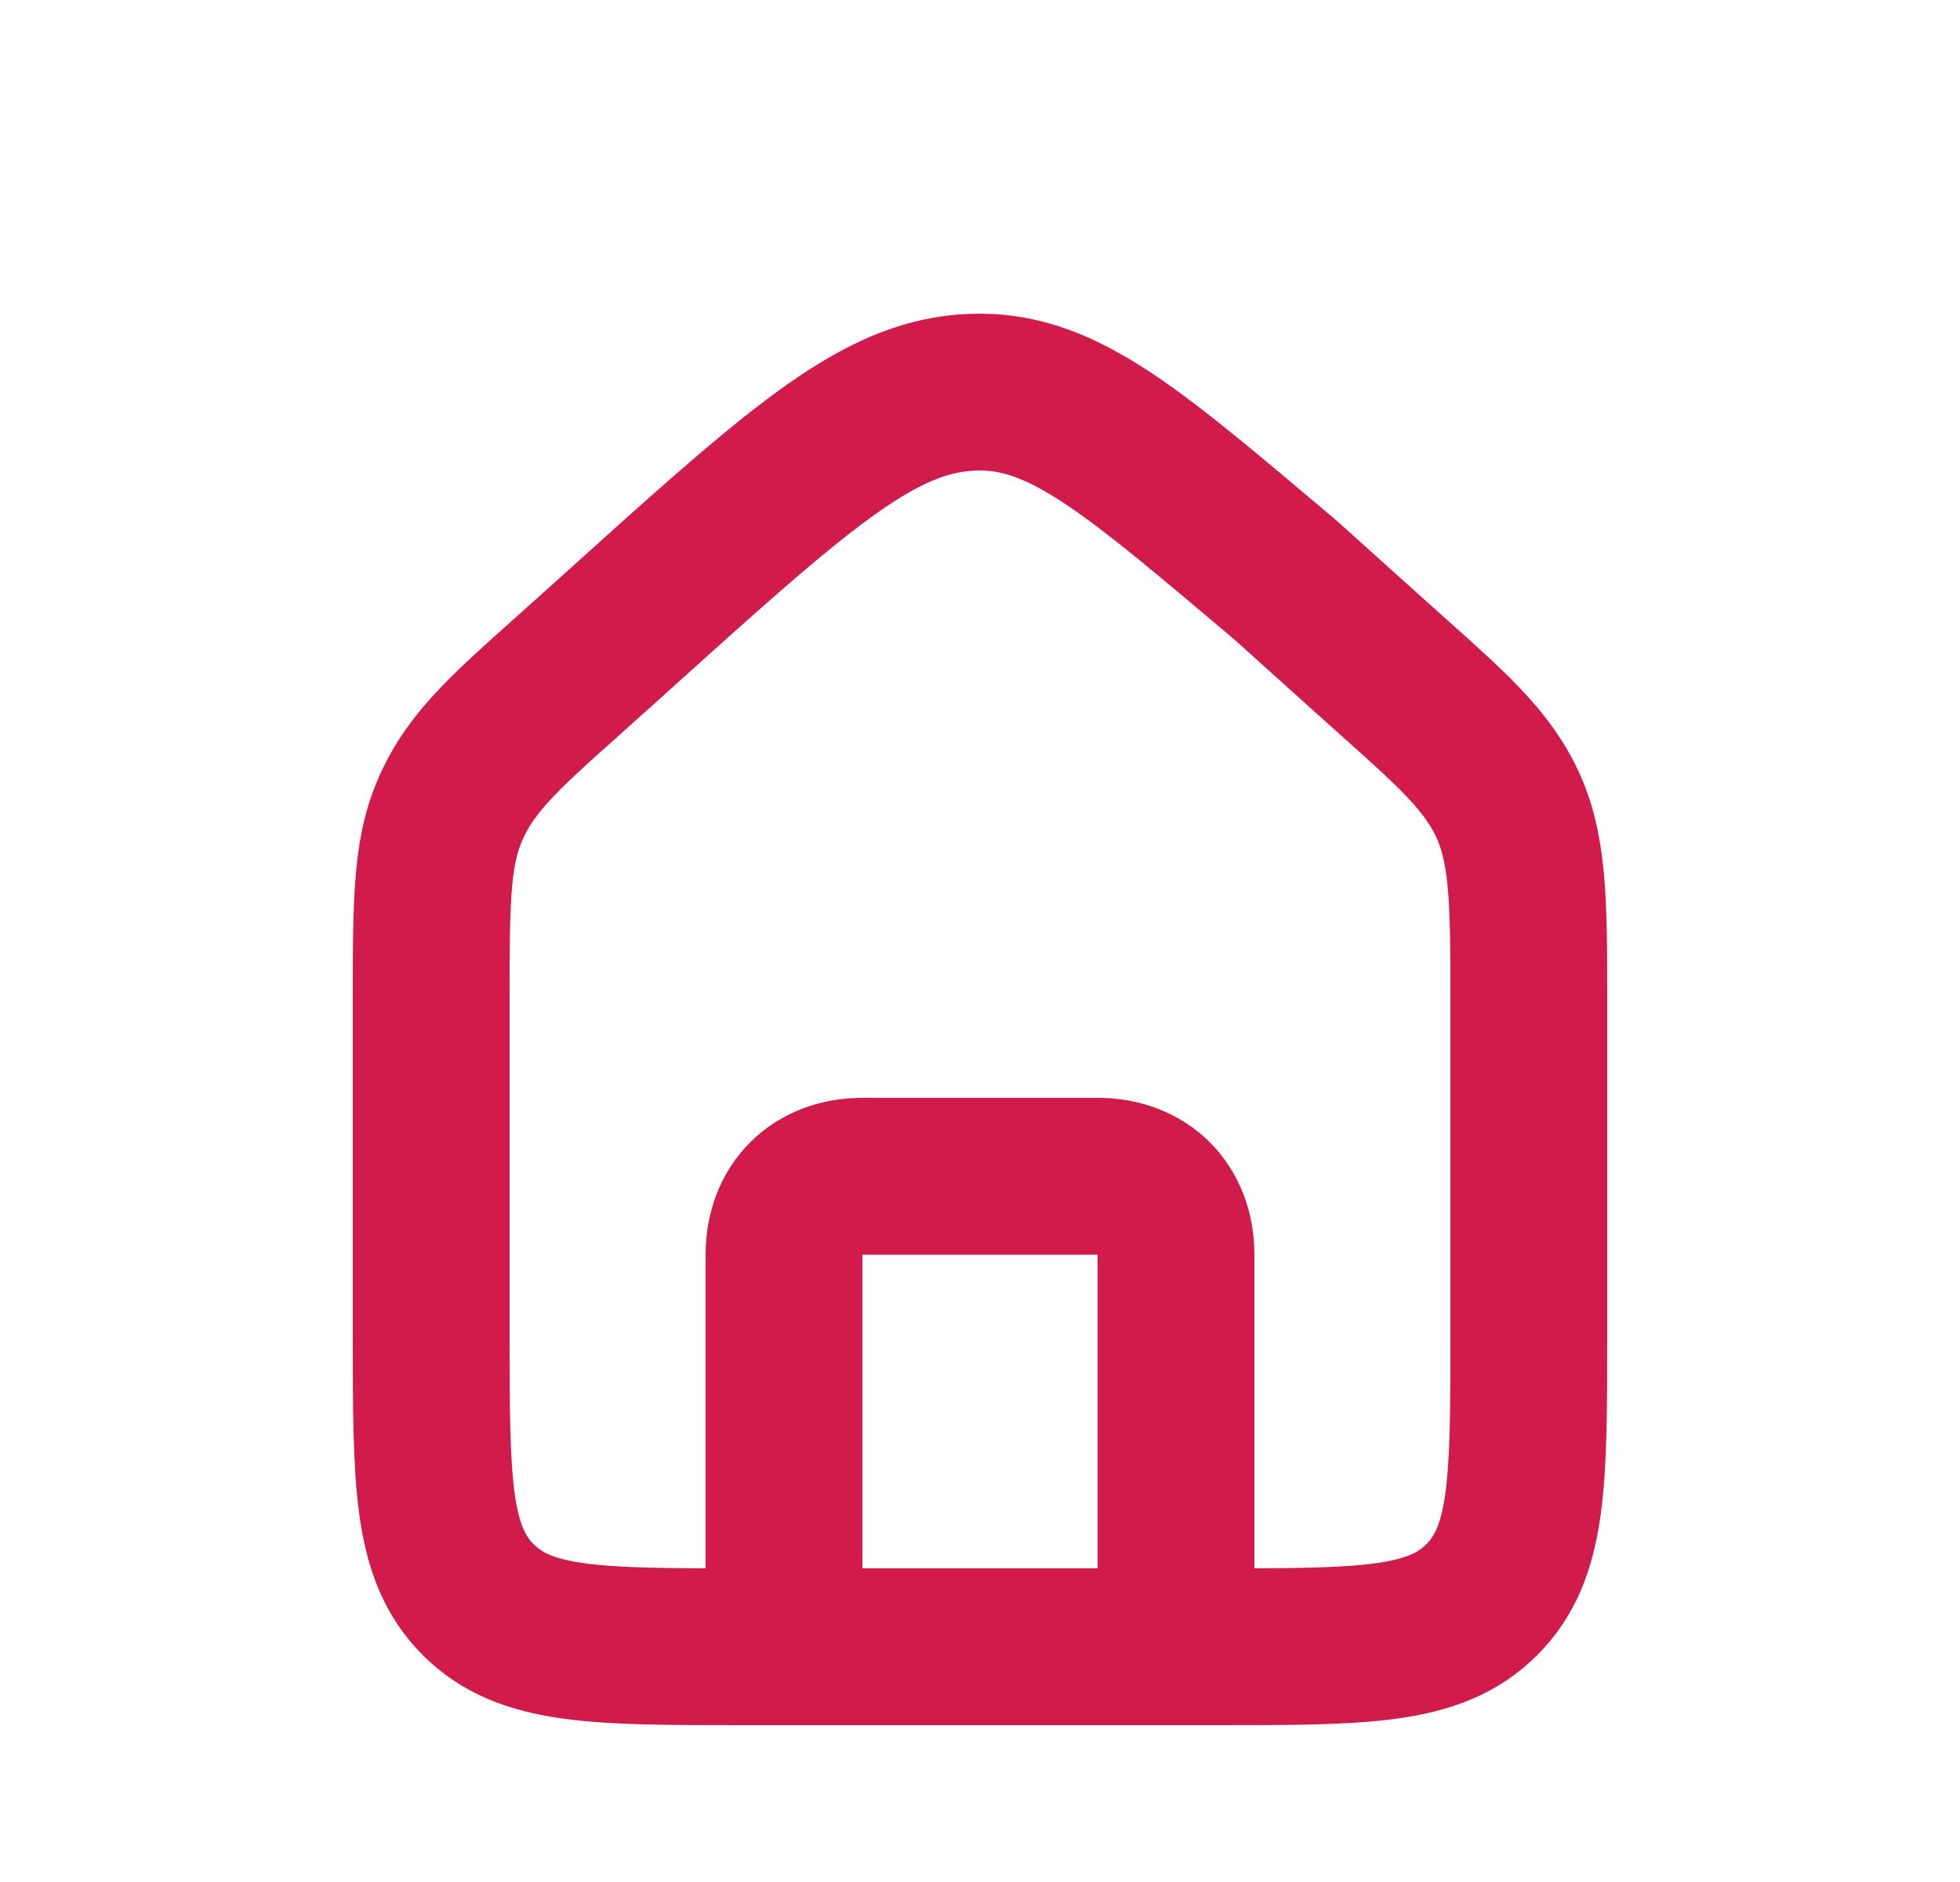 <?xml version="1.0" encoding="utf-8"?>
<!-- Generator: Adobe Illustrator 27.9.6, SVG Export Plug-In . SVG Version: 9.03 Build 54986)  -->
<svg version="1.1" id="Layer_1" xmlns="http://www.w3.org/2000/svg" xmlns:xlink="http://www.w3.org/1999/xlink" x="0px" y="0px"
	 viewBox="0 0 25 24" style="enable-background:new 0 0 25 24;" xml:space="preserve">
<style type="text/css">
	.st0{fill:none;stroke:#d11b4b;stroke-width:2;}
	.st1{fill:none;stroke:#d11b4b;stroke-width:2;strokeLinecap:round;strokeLinejoin:round;}
</style>
<path class="st0" d="M5.5,12.8c0-1.4,0-2,0.3-2.6c0.3-0.6,0.8-1,1.8-1.9l1-0.9C10.5,5.7,11.4,5,12.5,5s2,0.8,3.9,2.4l1,0.9
	c1,0.9,1.5,1.3,1.8,1.9c0.3,0.6,0.3,1.3,0.3,2.6V17c0,1.9,0,2.8-0.6,3.4C18.3,21,17.4,21,15.5,21h-6c-1.9,0-2.8,0-3.4-0.6
	c-0.6-0.6-0.6-1.5-0.6-3.4V12.8z"/>
<path class="st1" d="M15,21v-5c0-0.6-0.4-1-1-1h-3c-0.6,0-1,0.4-1,1v5"/>
</svg>
